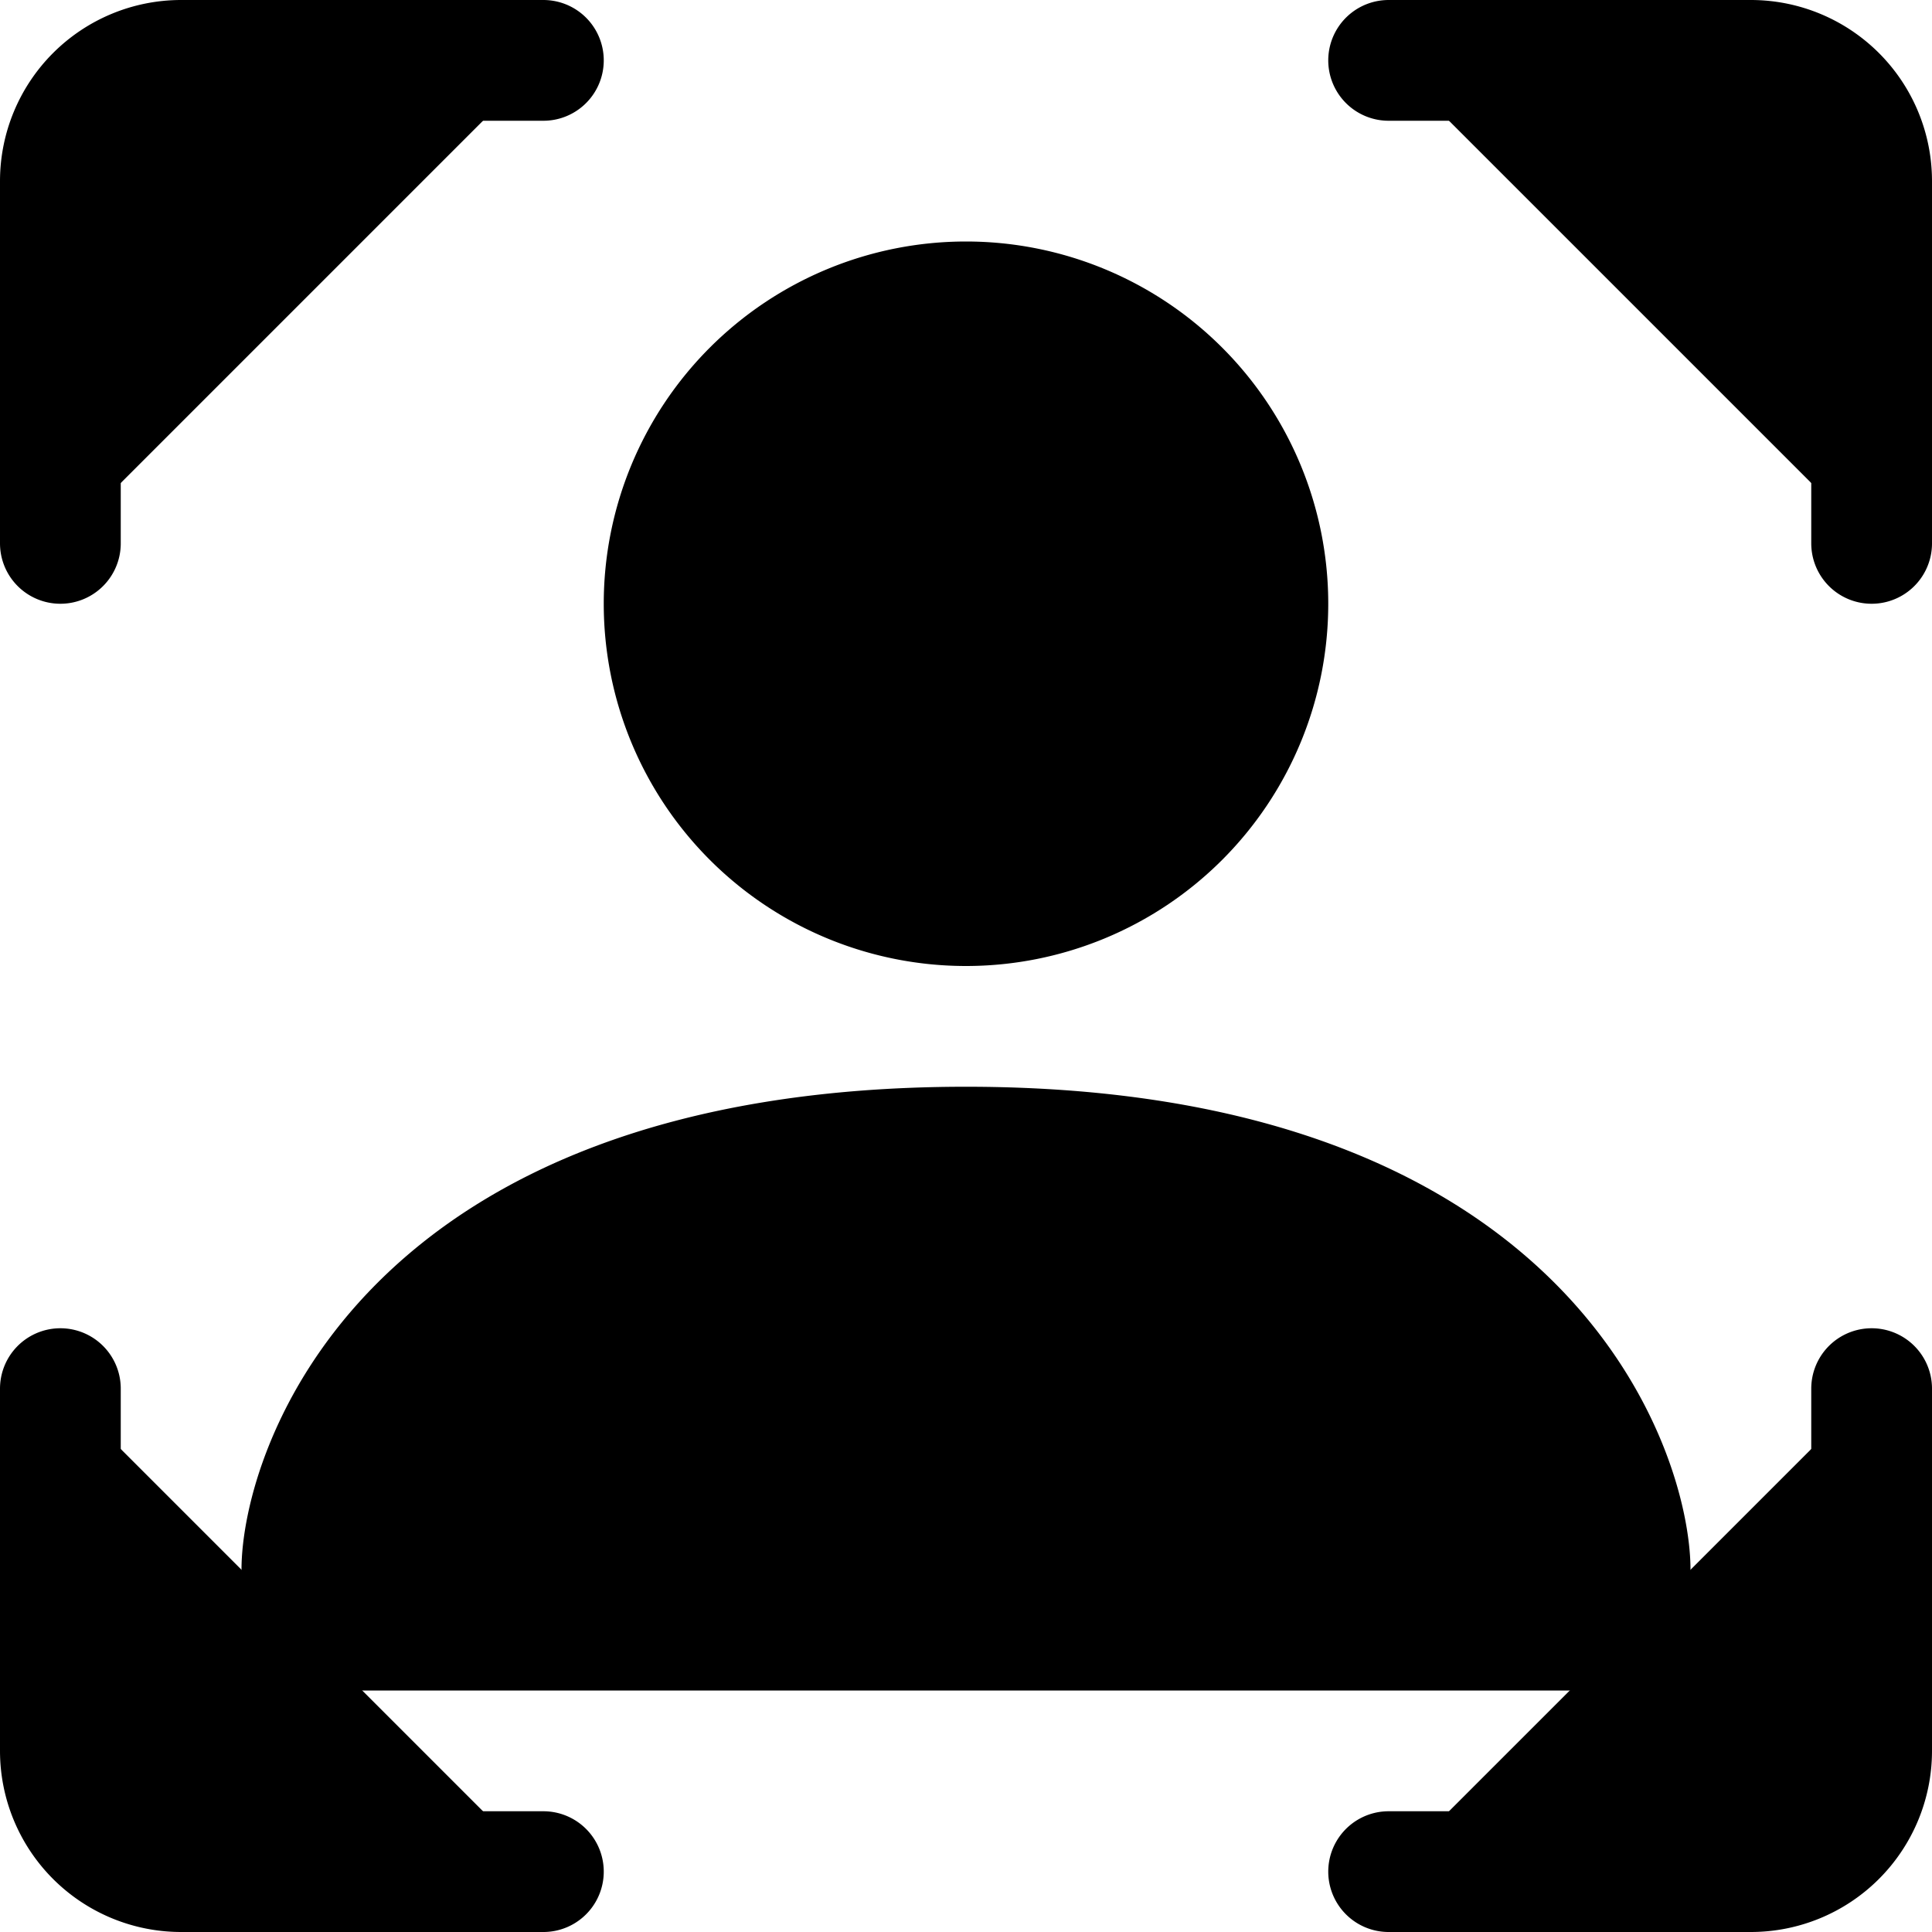 <svg class="bi bi-person-bounding-box" width="1em" height="1em" viewBox="0 0 16 16" fill="currentColor" xmlns="http://www.w3.org/2000/svg">
  <path stroke="#000" stroke-linecap="round" d="M.5 4.5v-3a1 1 0 011-1h3m0 15h-3a1 1 0 01-1-1v-3m11-11h3a1 1 0 011 1v3m0 7v3a1 1 0 01-1 1h-3"/>
  <path fill-rule="evenodd" d="M3 14s-1 0-1-1 1-4 6-4 6 3 6 4-1 1-1 1H3zm5-6a3 3 0 100-6 3 3 0 000 6z" clip-rule="evenodd"/>
</svg>